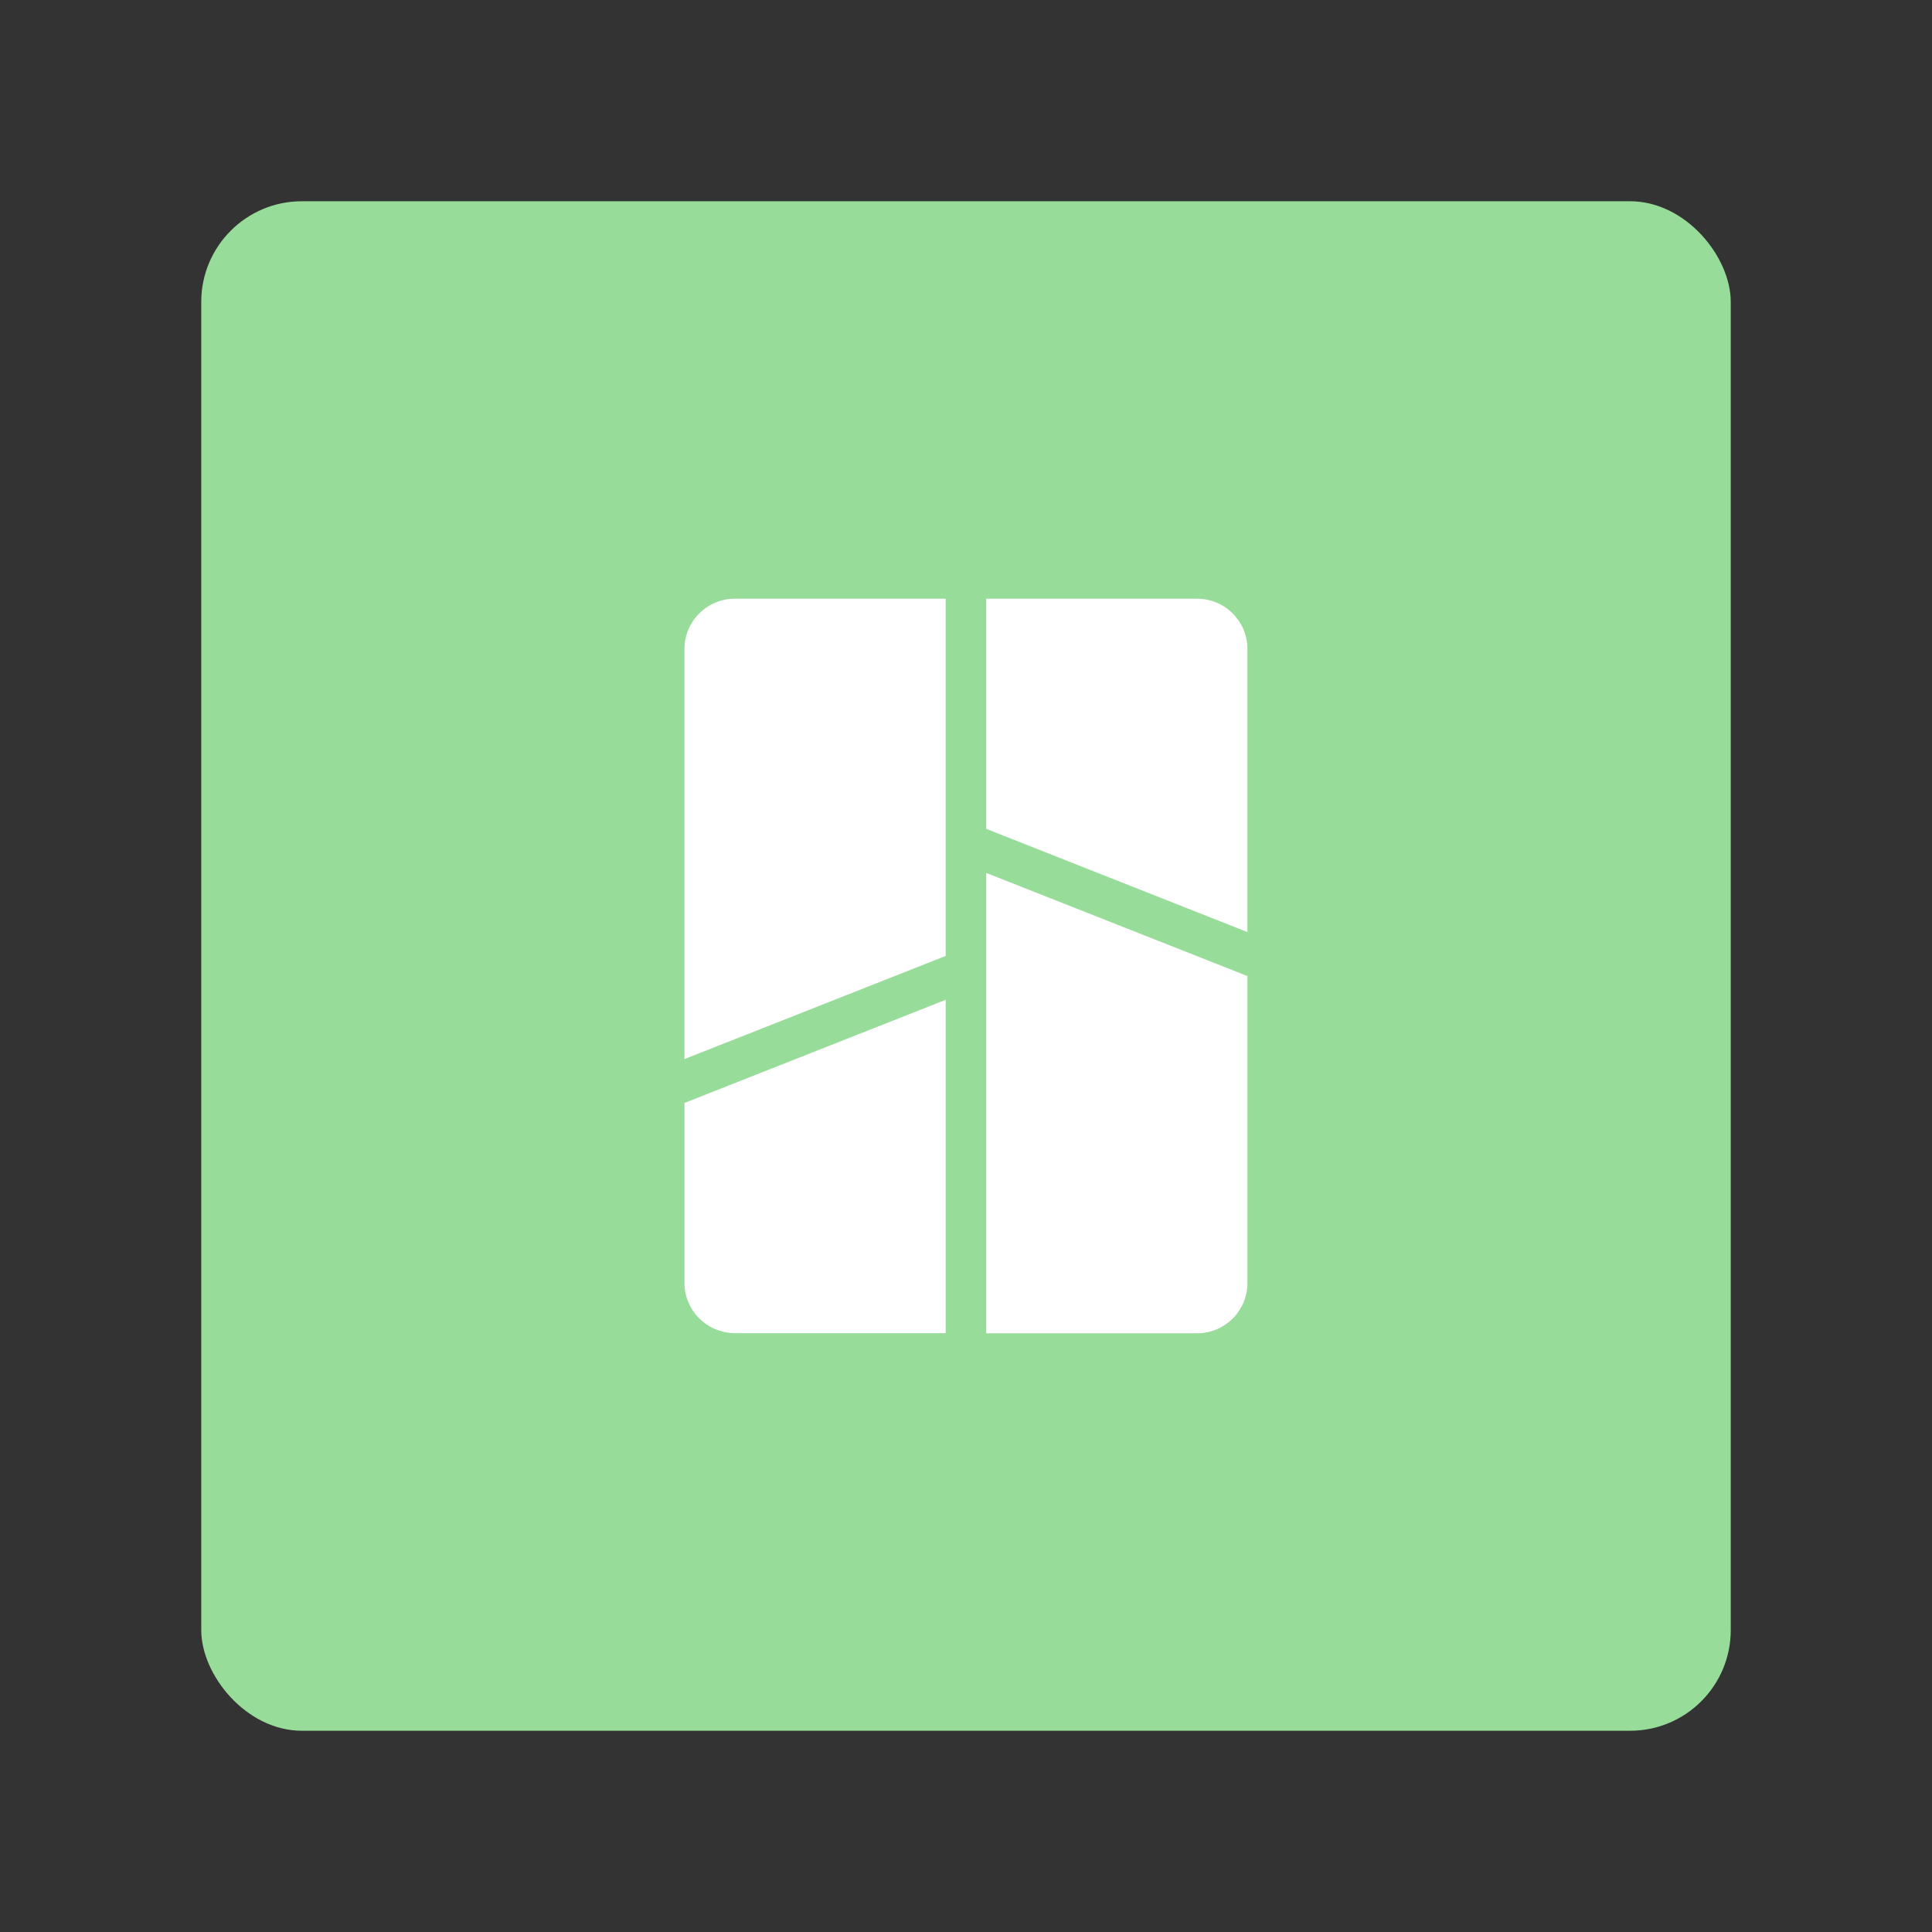 <?xml version="1.0" encoding="UTF-8"?><svg id="uuid-e43f5f04-6bb4-474a-9d72-5ca26b48c6cb" xmlns="http://www.w3.org/2000/svg" width="192" height="192" viewBox="0 0 192 192"><rect x="0" y="0" width="192" height="192" fill="#333333" stroke="none"/><g id="uuid-a17a7ce0-89e1-452b-9445-ef90970e9c5c"><g id="uuid-b3a70035-1151-4baa-9855-2396ca3184a1"><rect x="20" y="20" width="152" height="152" rx="10" ry="10" fill="#98dc9a" stroke-width="0"/><path d="m98.01,132.5h20.96c2.76,0,5-2.24,5-5v-30.5s-25.96-10.25-25.96-10.25v45.75Z" fill="#fff" fill-rule="evenodd" stroke-width="0"/><path d="m98.01,59.5v22.87l25.96,10.26v-28.13c0-2.76-2.24-5-5-5h-20.96Z" fill="#fff" fill-rule="evenodd" stroke-width="0"/><path d="m68.02,64.5v40.75l25.96-10.25v-35.5h-20.96c-2.76,0-5,2.24-5,5Z" fill="#fff" fill-rule="evenodd" stroke-width="0"/><path d="m73.02,132.49h20.96v-33.13s-25.96,10.25-25.96,10.25v17.87c0,2.76,2.24,5,5,5Z" fill="#fff" fill-rule="evenodd" stroke-width="0"/></g></g></svg>